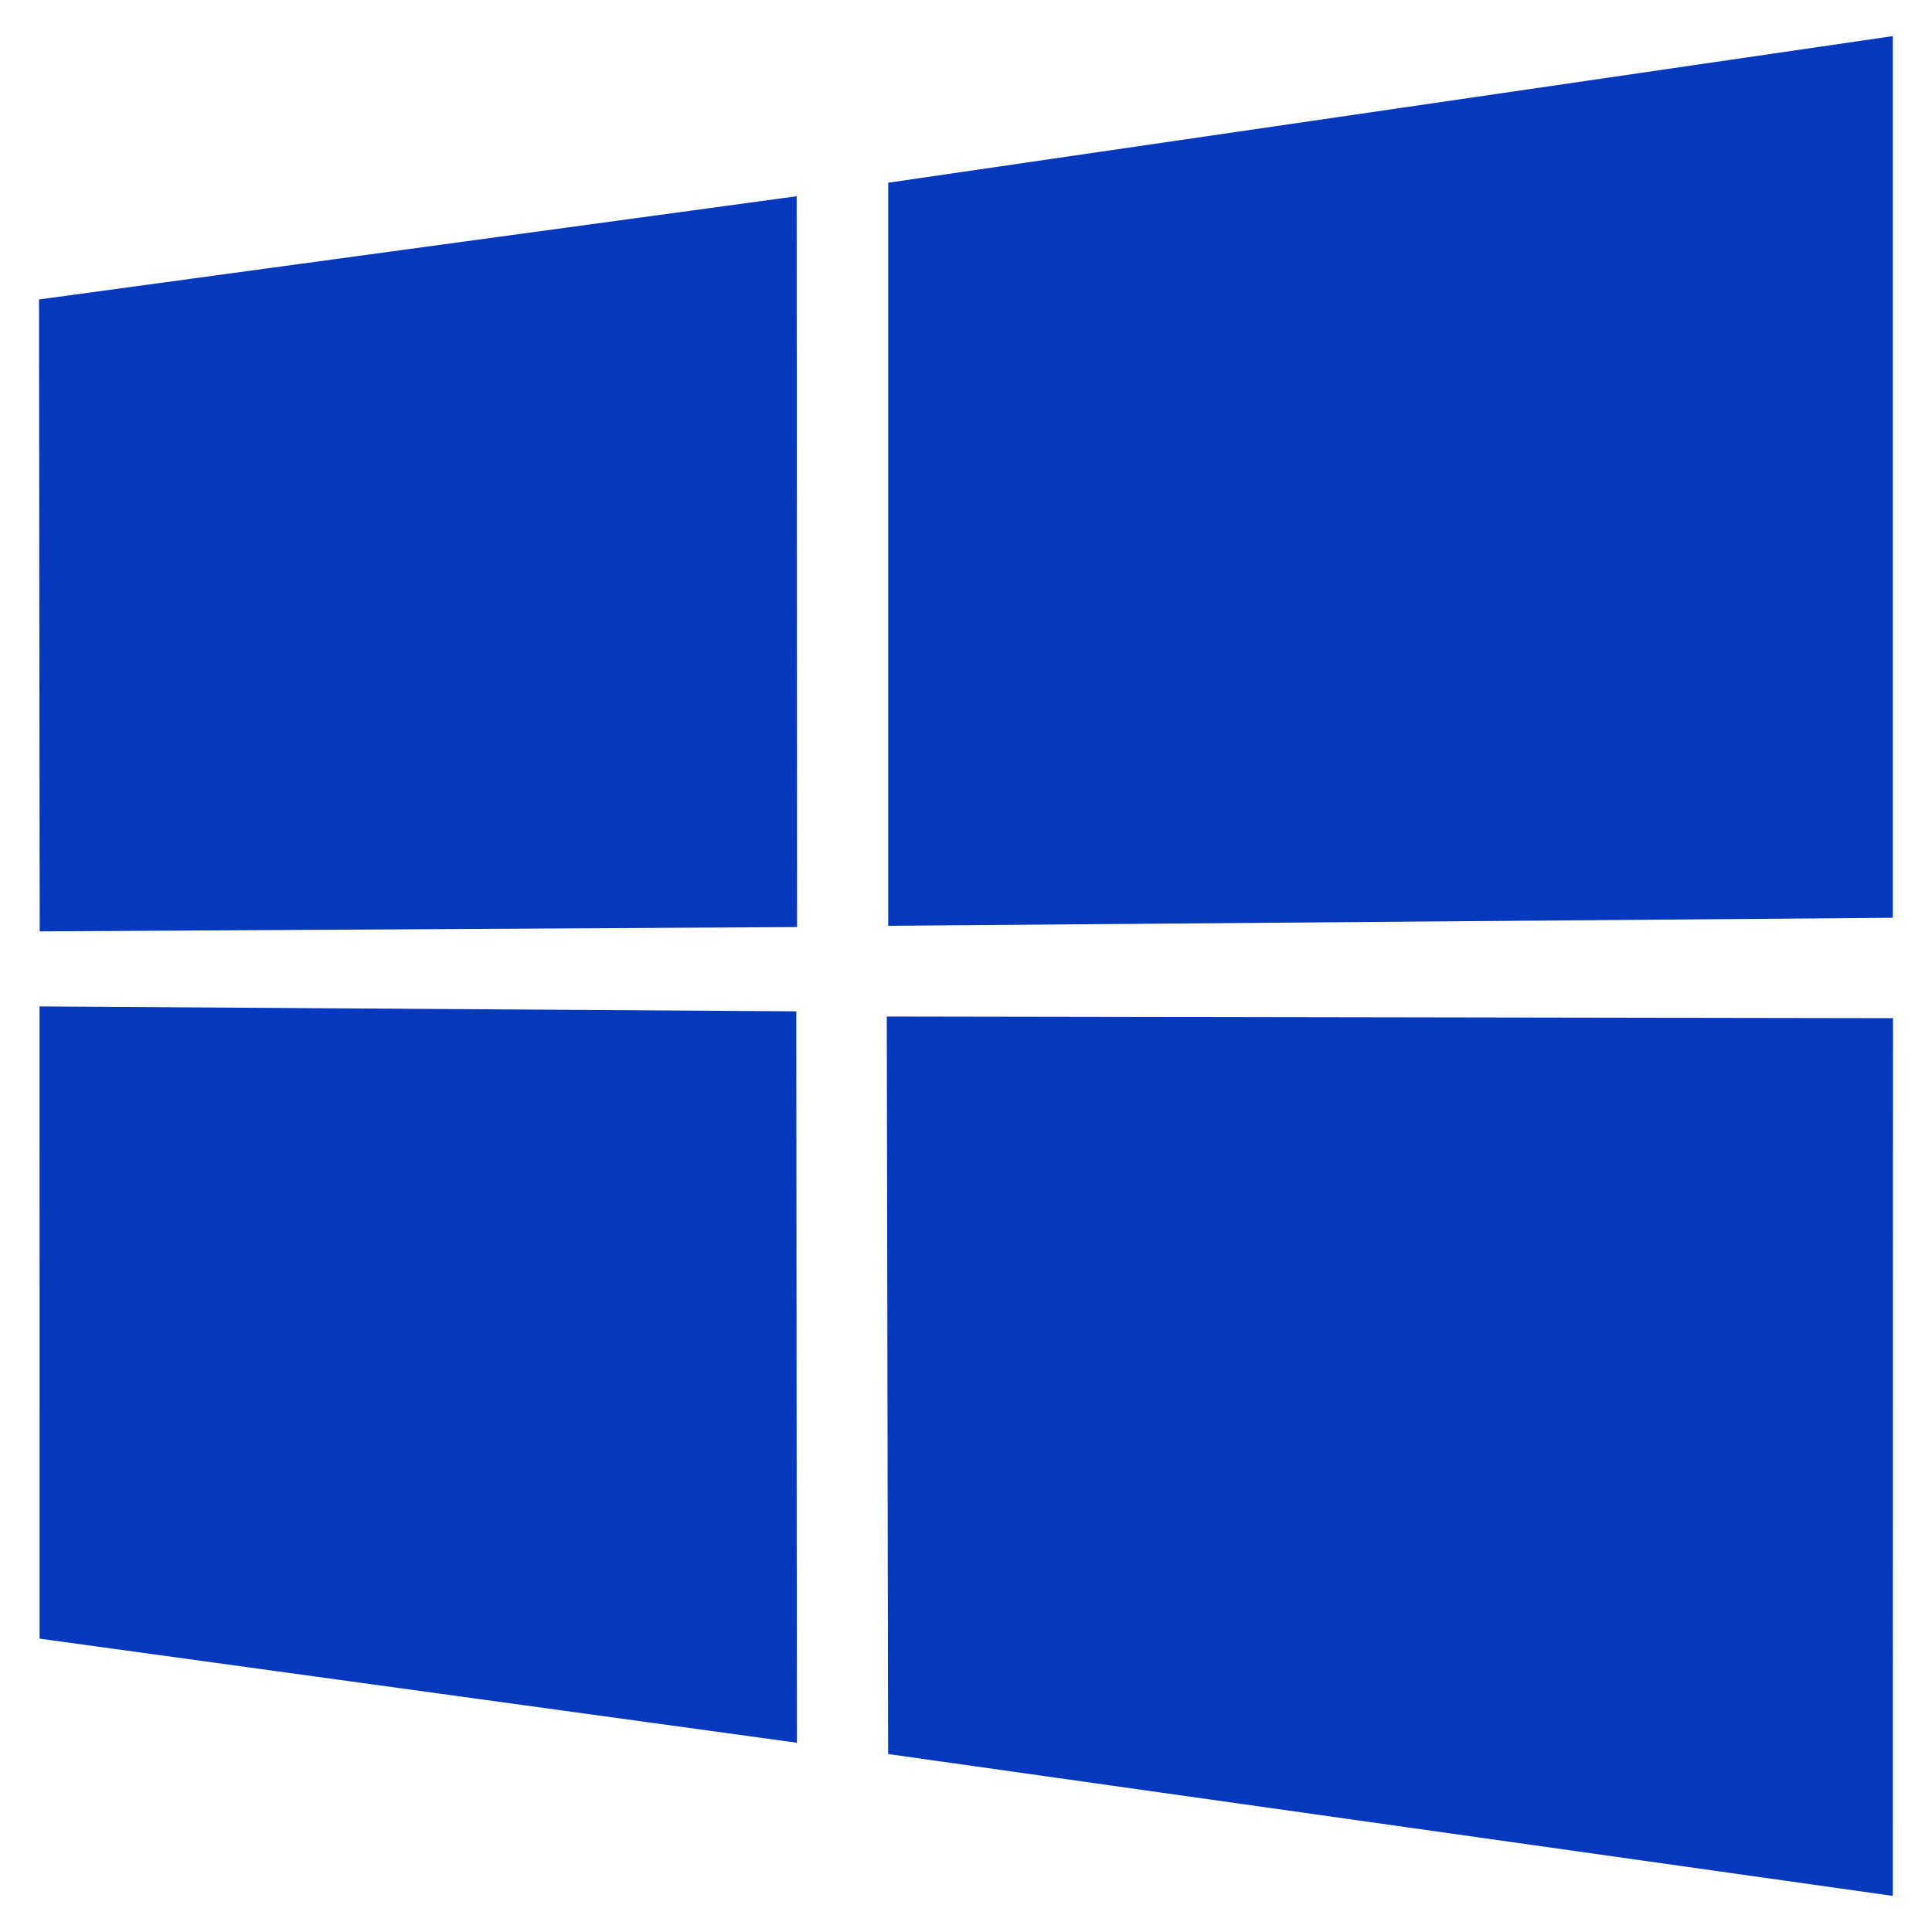 <svg width="26" height="26" viewBox="0 0 26 26" fill="none" xmlns="http://www.w3.org/2000/svg">
<path d="M0.525 4.03L10.721 2.641L10.726 12.476L0.534 12.534L0.525 4.03V4.03ZM10.716 13.61L10.724 23.453L0.533 22.052L0.532 13.544L10.716 13.61ZM11.953 2.459L25.472 0.486V12.351L11.953 12.459V2.459ZM25.475 13.702L25.472 25.514L11.952 23.605L11.934 13.68L25.475 13.702Z" fill="#0638BD"/>
</svg>
